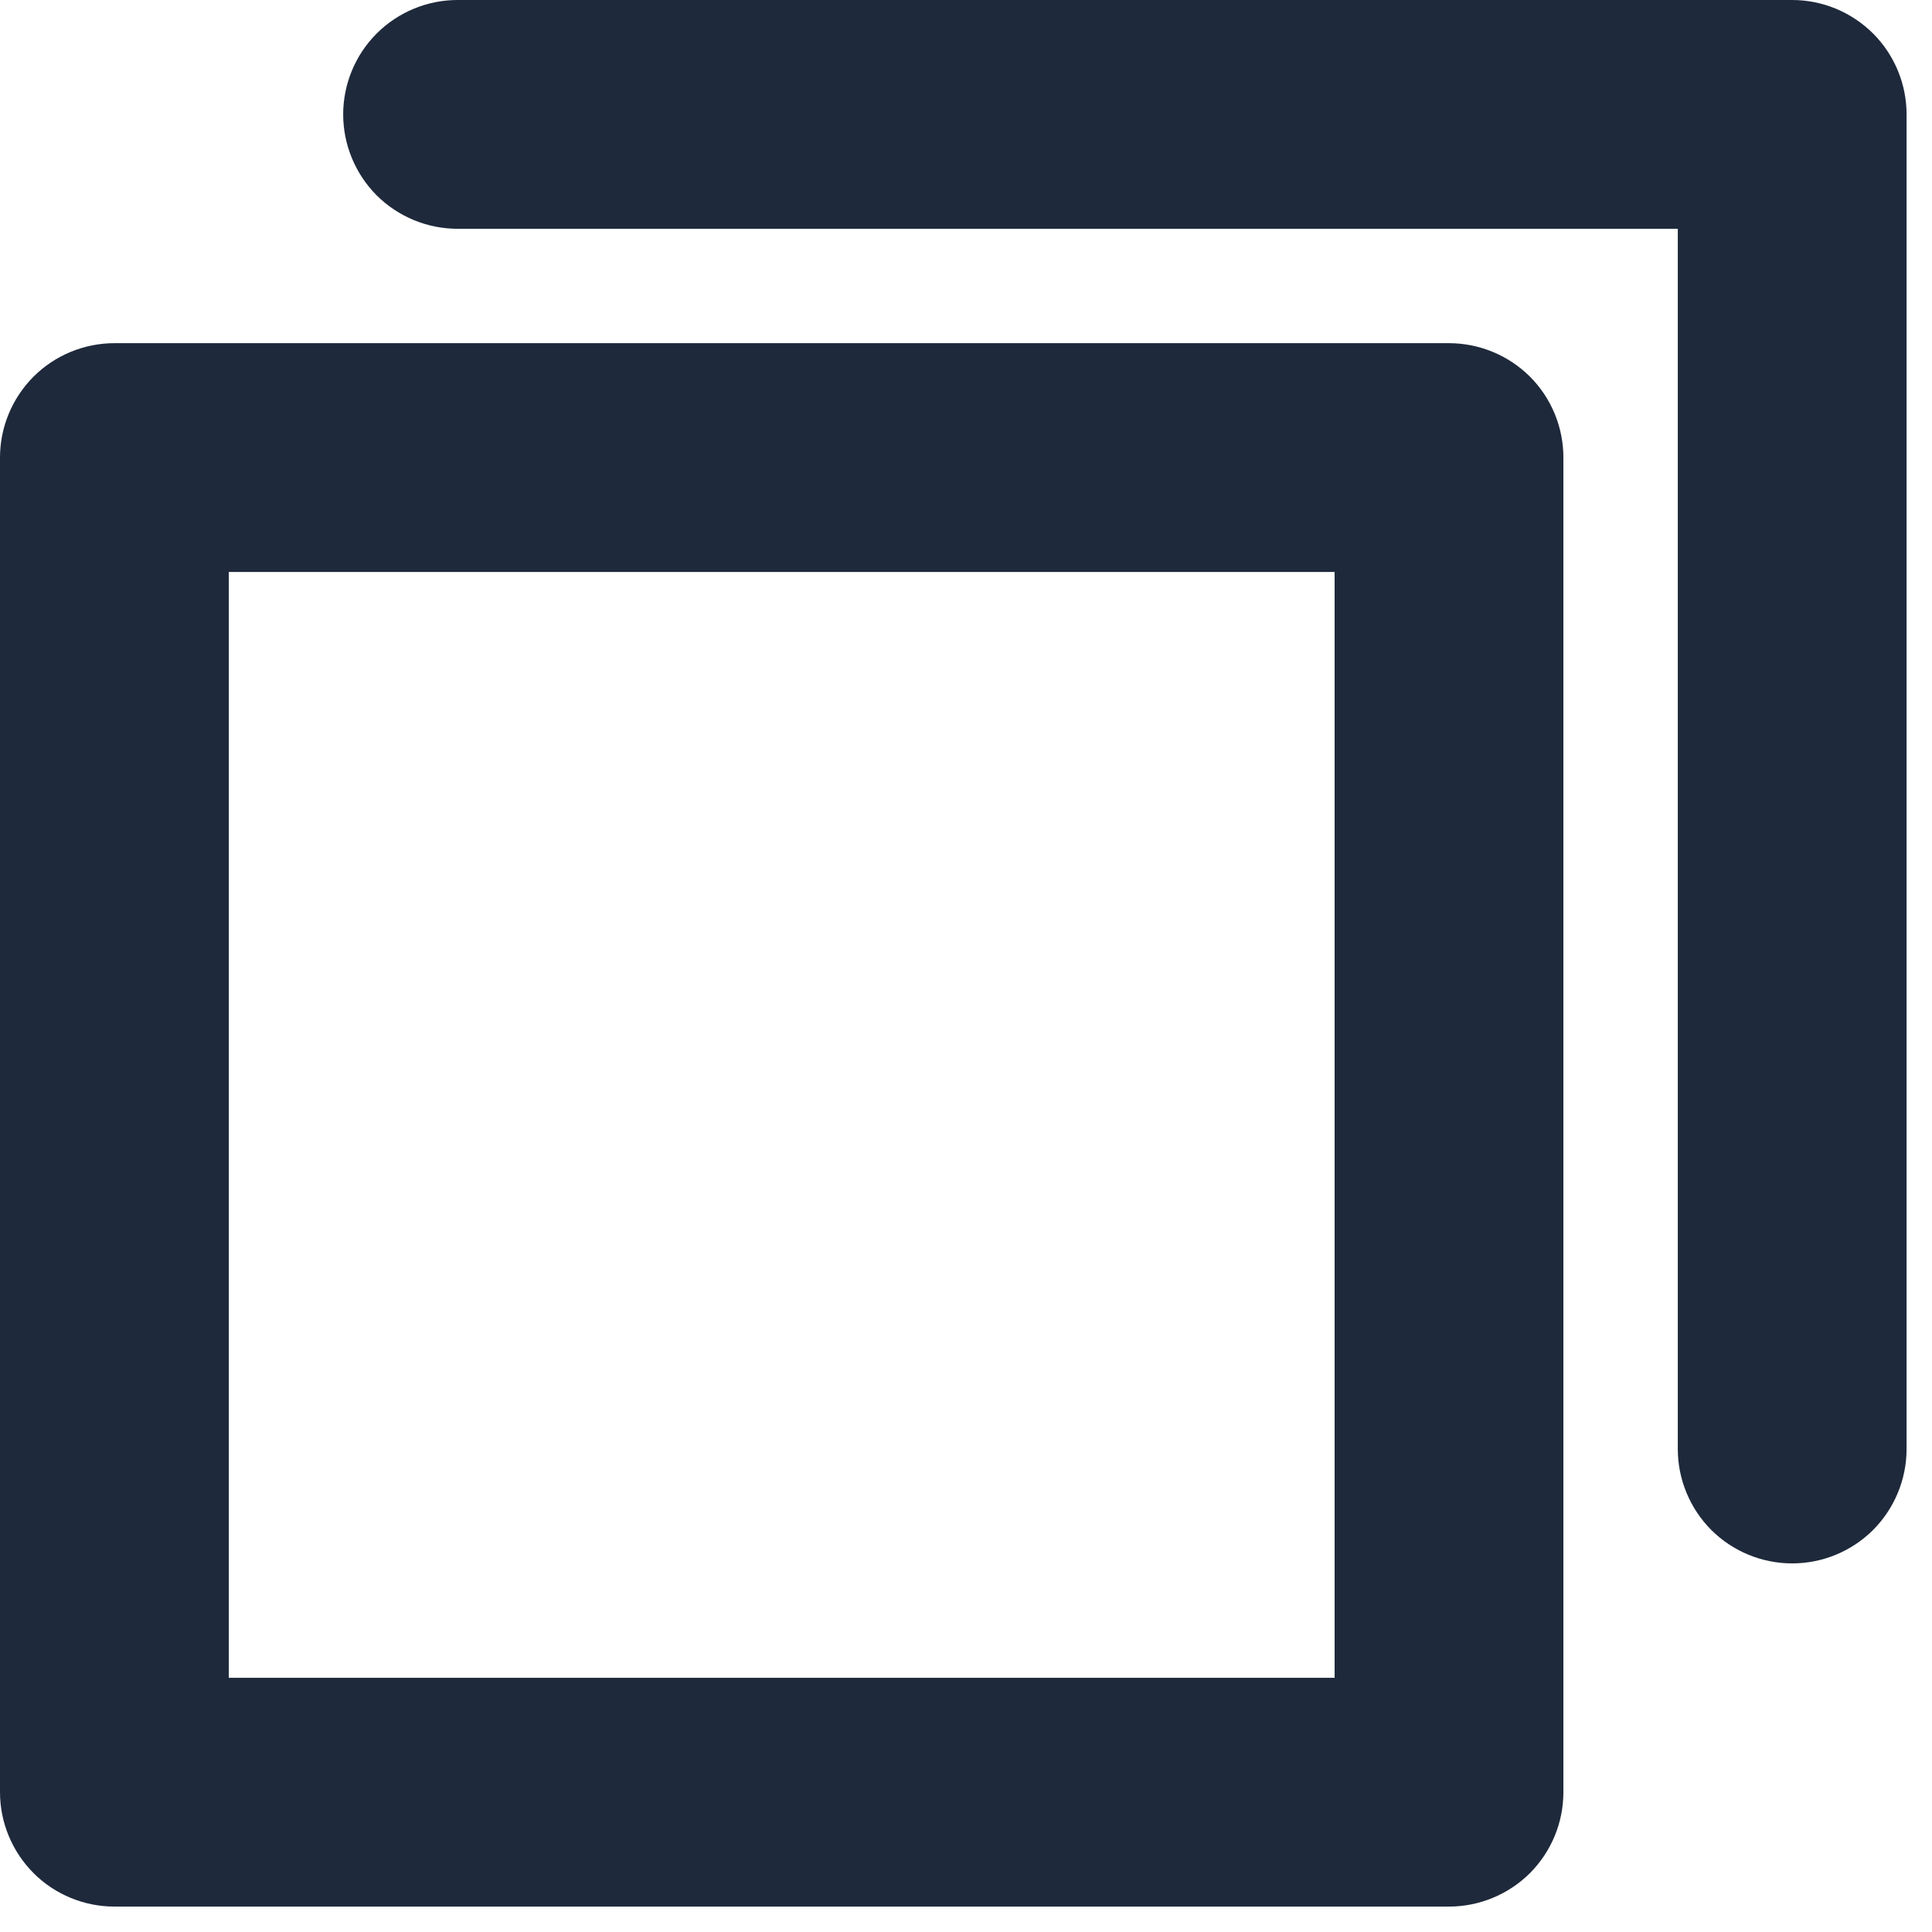 <svg preserveAspectRatio="none" width="100%" height="100%" overflow="visible" style="display: block;" viewBox="0 0 19 19" fill="none" xmlns="http://www.w3.org/2000/svg">
<path id="Vector" d="M14.25 3.375H1.125C0.827 3.375 0.54 3.494 0.33 3.704C0.119 3.915 0 4.202 0 4.5V17.625C0 17.923 0.119 18.209 0.33 18.421C0.54 18.631 0.827 18.75 1.125 18.75H14.25C14.548 18.75 14.835 18.631 15.046 18.421C15.257 18.209 15.375 17.923 15.375 17.625V4.5C15.375 4.202 15.257 3.915 15.046 3.704C14.835 3.494 14.548 3.375 14.25 3.375ZM13.125 16.5H2.25V5.625H13.125V16.5ZM18.75 1.125V14.25C18.75 14.548 18.631 14.835 18.421 15.046C18.209 15.257 17.923 15.375 17.625 15.375C17.327 15.375 17.041 15.257 16.829 15.046C16.619 14.835 16.5 14.548 16.5 14.25V2.25H4.5C4.202 2.25 3.915 2.131 3.704 1.921C3.494 1.71 3.375 1.423 3.375 1.125C3.375 0.827 3.494 0.54 3.704 0.33C3.915 0.119 4.202 0 4.5 0H17.625C17.923 0 18.209 0.119 18.421 0.33C18.631 0.54 18.75 0.827 18.75 1.125Z" fill="#1E293B"/>
</svg>
